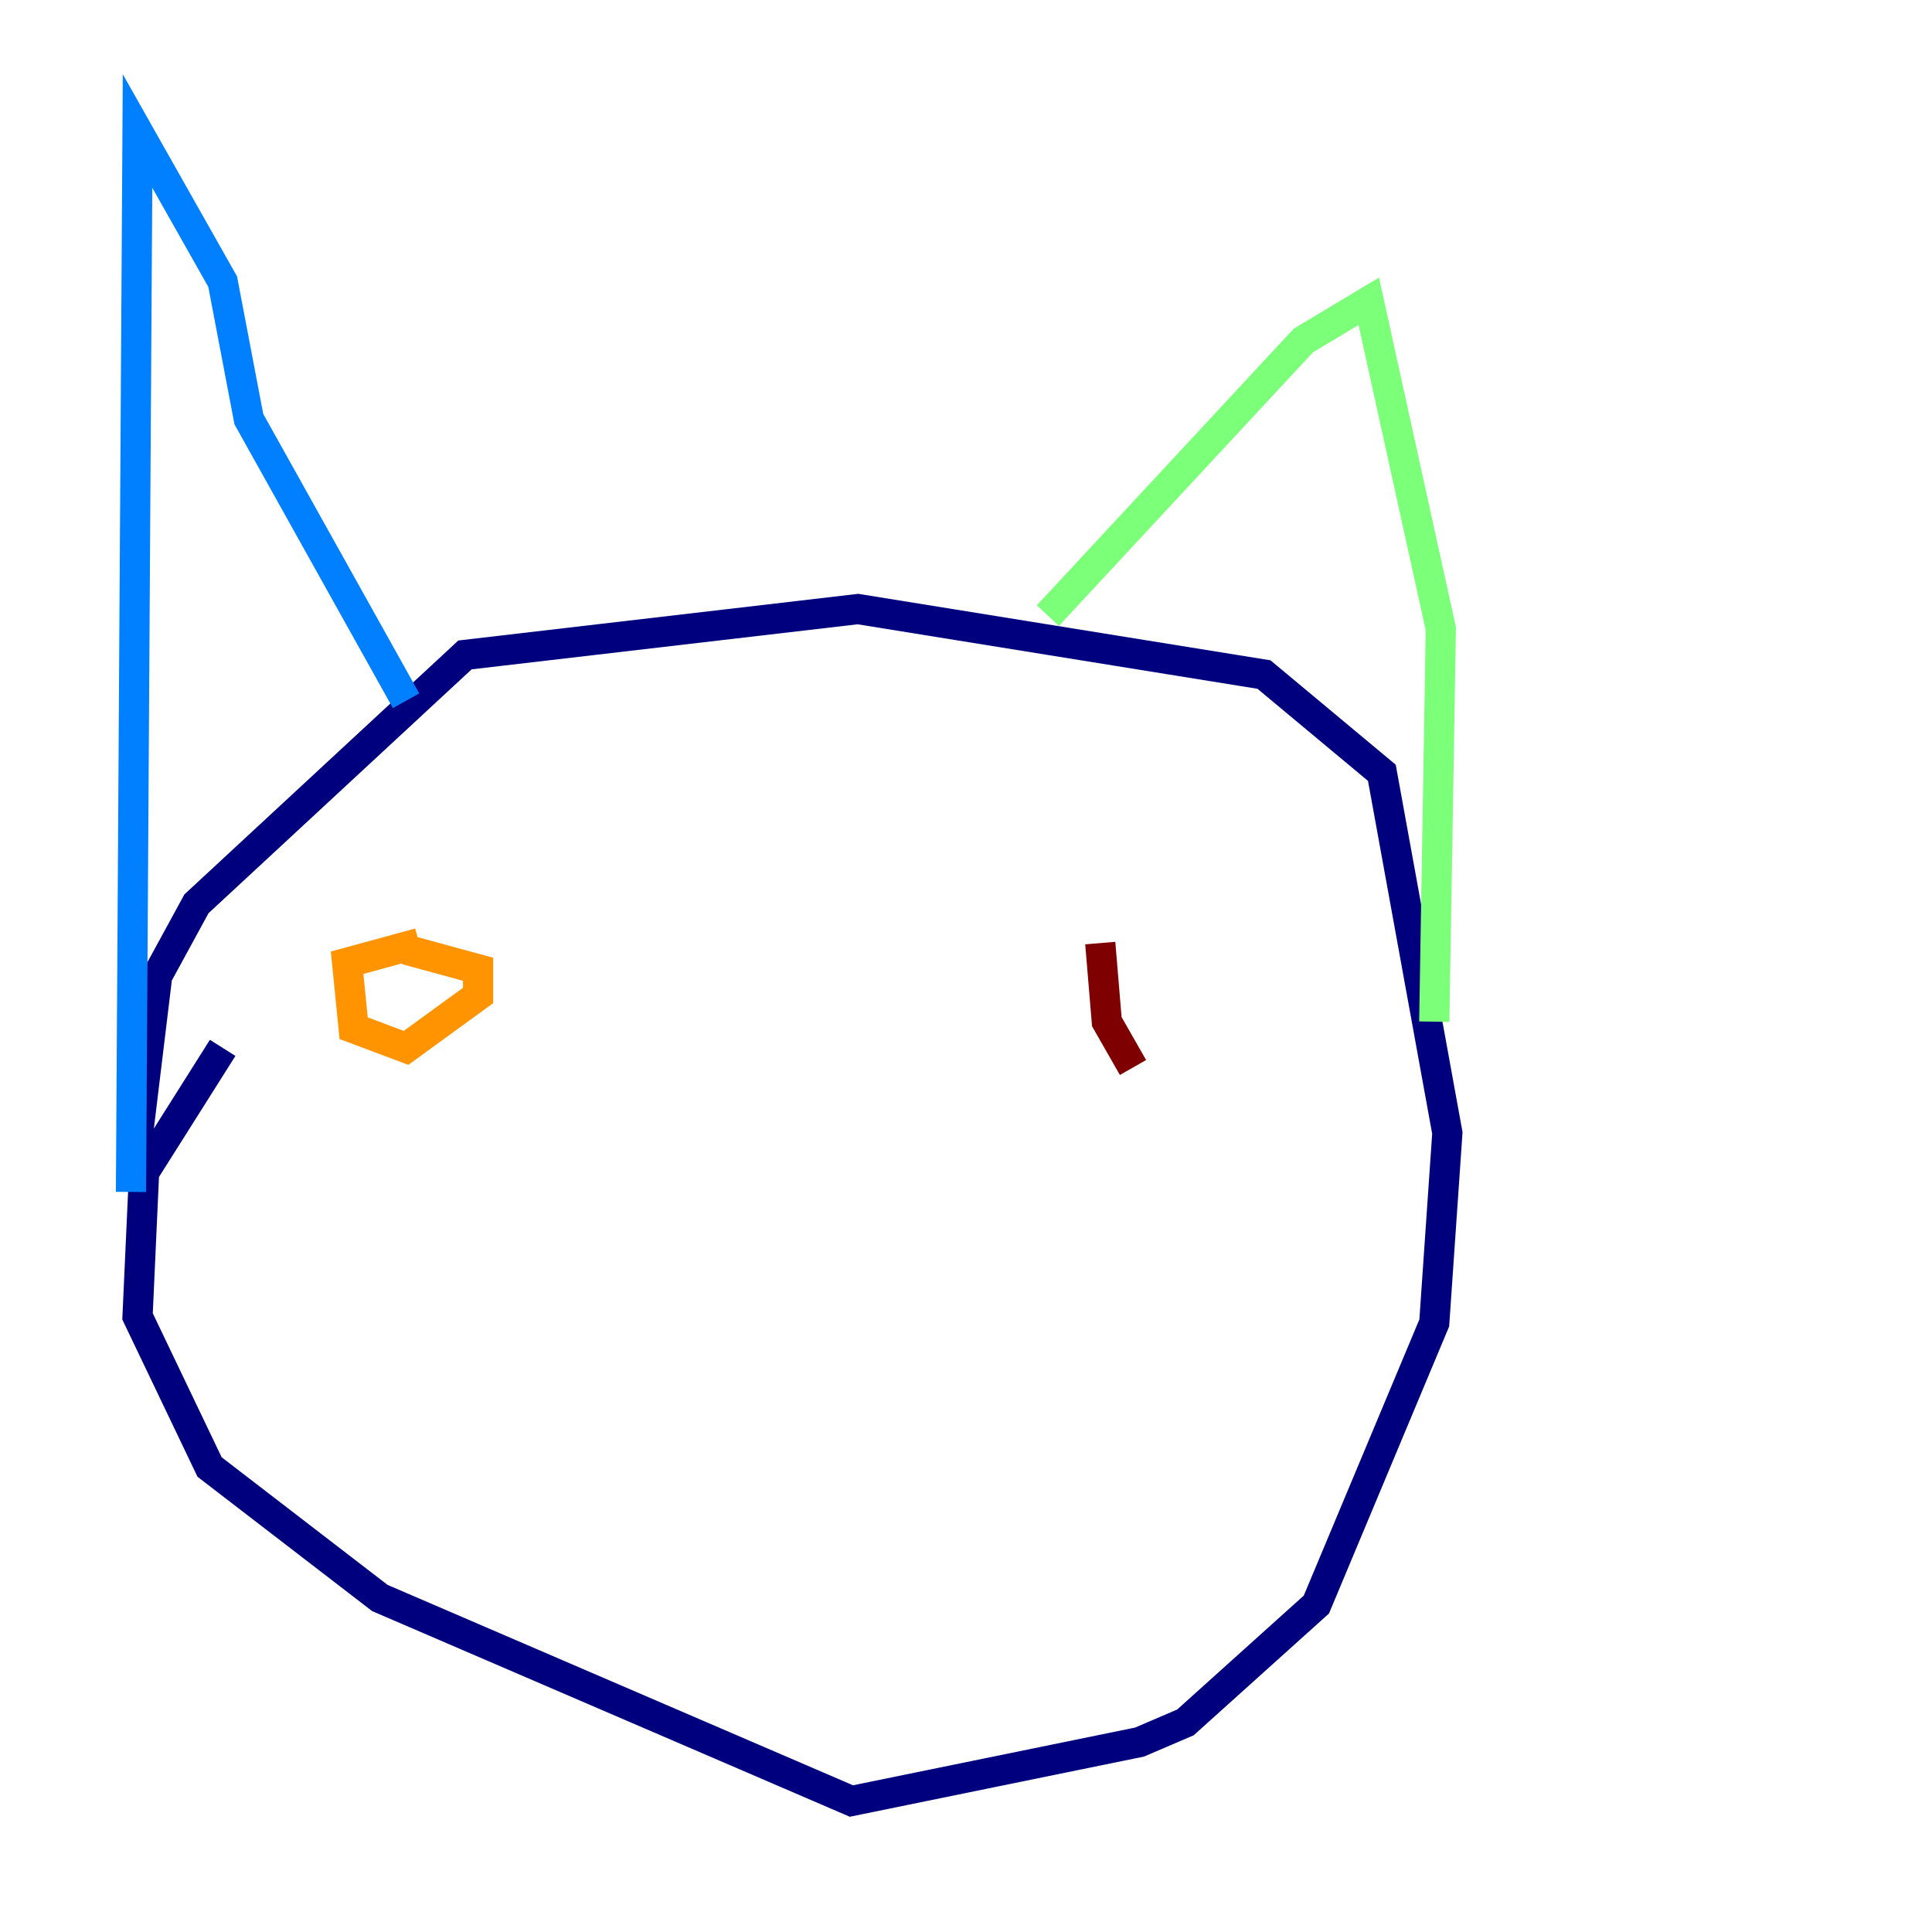 <?xml version="1.0" encoding="utf-8" ?>
<svg baseProfile="tiny" height="128" version="1.2" viewBox="0,0,128,128" width="128" xmlns="http://www.w3.org/2000/svg" xmlns:ev="http://www.w3.org/2001/xml-events" xmlns:xlink="http://www.w3.org/1999/xlink"><defs /><polyline fill="none" points="14.752,69.424 9.546,77.668 9.112,87.214 13.885,97.193 25.166,105.871 56.407,119.322 75.498,115.417 78.536,114.115 87.214,106.305 95.024,87.647 95.891,75.064 91.552,51.2 83.742,44.691 56.841,40.352 30.807,43.39 13.017,59.878 10.414,64.651 8.678,78.969" stroke="#00007f" stroke-width="2" /><polyline fill="none" points="8.678,78.969 9.112,8.678 14.752,18.658 16.488,27.77 26.902,46.427" stroke="#0080ff" stroke-width="2" /><polyline fill="none" points="69.424,40.786 86.346,22.563 90.685,19.959 95.458,41.654 95.024,67.688" stroke="#7cff79" stroke-width="2" /><polyline fill="none" points="27.77,62.481 22.997,63.783 23.43,68.122 26.902,69.424 31.675,65.953 31.675,64.217 26.902,62.915" stroke="#ff9400" stroke-width="2" /><polyline fill="none" points="72.895,62.481 73.329,67.688 75.064,70.725" stroke="#7f0000" stroke-width="2" /></svg>